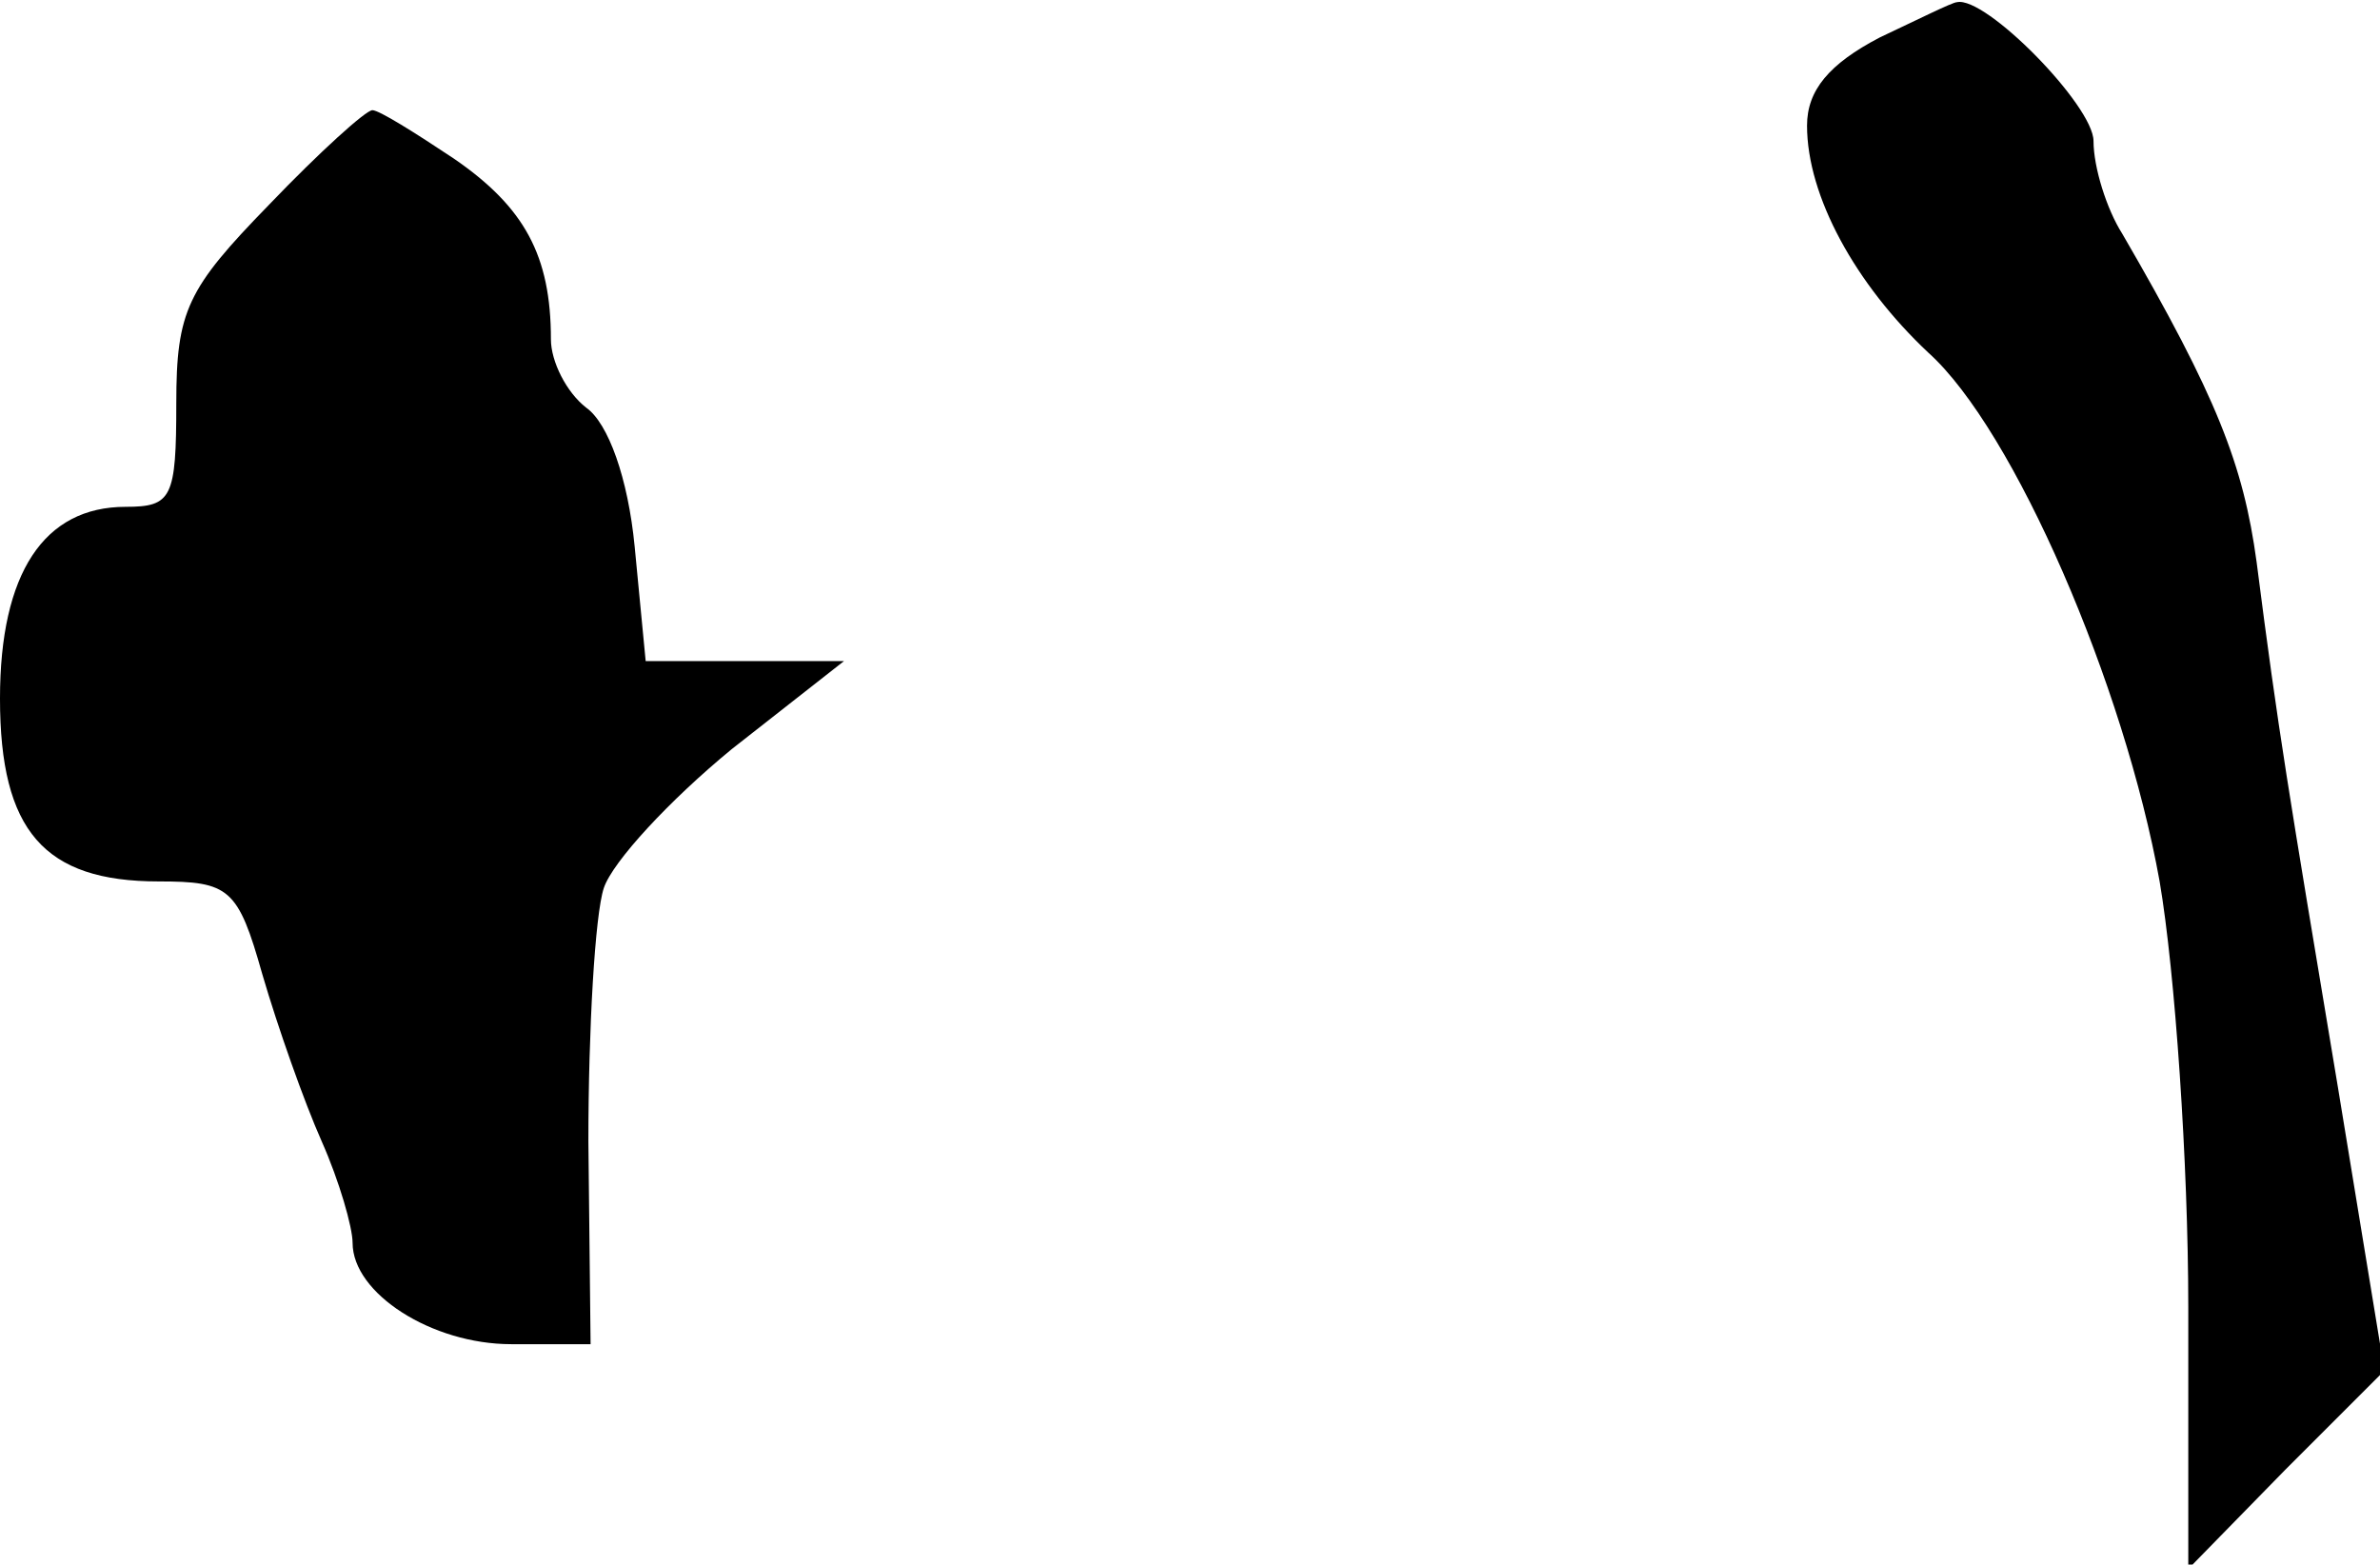 <?xml version="1.0" standalone="no"?>
<!DOCTYPE svg PUBLIC "-//W3C//DTD SVG 20010904//EN"
 "http://www.w3.org/TR/2001/REC-SVG-20010904/DTD/svg10.dtd">
<svg version="1.0" xmlns="http://www.w3.org/2000/svg"
 width="108pt" height="71pt" viewBox="0 0 108 71"
 preserveAspectRatio="xMidYMid meet">
<g transform="translate(0,71) scale(0.1,-0.1)"
fill="#000000" stroke="none">
<path fill="#000000" stroke="none" d="M853 693 c-23 -12 -33 -24 -33 -40 0
-32 22 -72 55 -103 39 -35 89 -151 105 -240 7 -41 13 -128 13 -193 l0 -119 44
45 45 45 -21 128 c-23 138 -27 161 -37 239 -6 44 -18 75 -61 149 -7 11 -13 30
-13 42 0 16 -49 66 -62 63 -2 0 -18 -8 -35 -16z"/>
<path fill="#000000" stroke="none" d="M122 617 c-37 -38 -42 -48 -42 -90 0
-43 -2 -47 -23 -47 -37 0 -57 -30 -57 -87 0 -60 20 -83 72 -83 32 0 36 -3 47
-42 7 -24 19 -58 27 -76 8 -18 14 -39 14 -46 0 -23 36 -46 72 -46 l36 0 -1 92
c0 51 3 103 7 115 4 12 30 40 58 63 l51 40 -45 0 -45 0 -5 52 c-3 31 -12 56
-22 63 -9 7 -16 21 -16 31 0 38 -12 60 -44 82 -18 12 -34 22 -37 22 -3 0 -24
-19 -47 -43z"/>
</g>
</svg>
